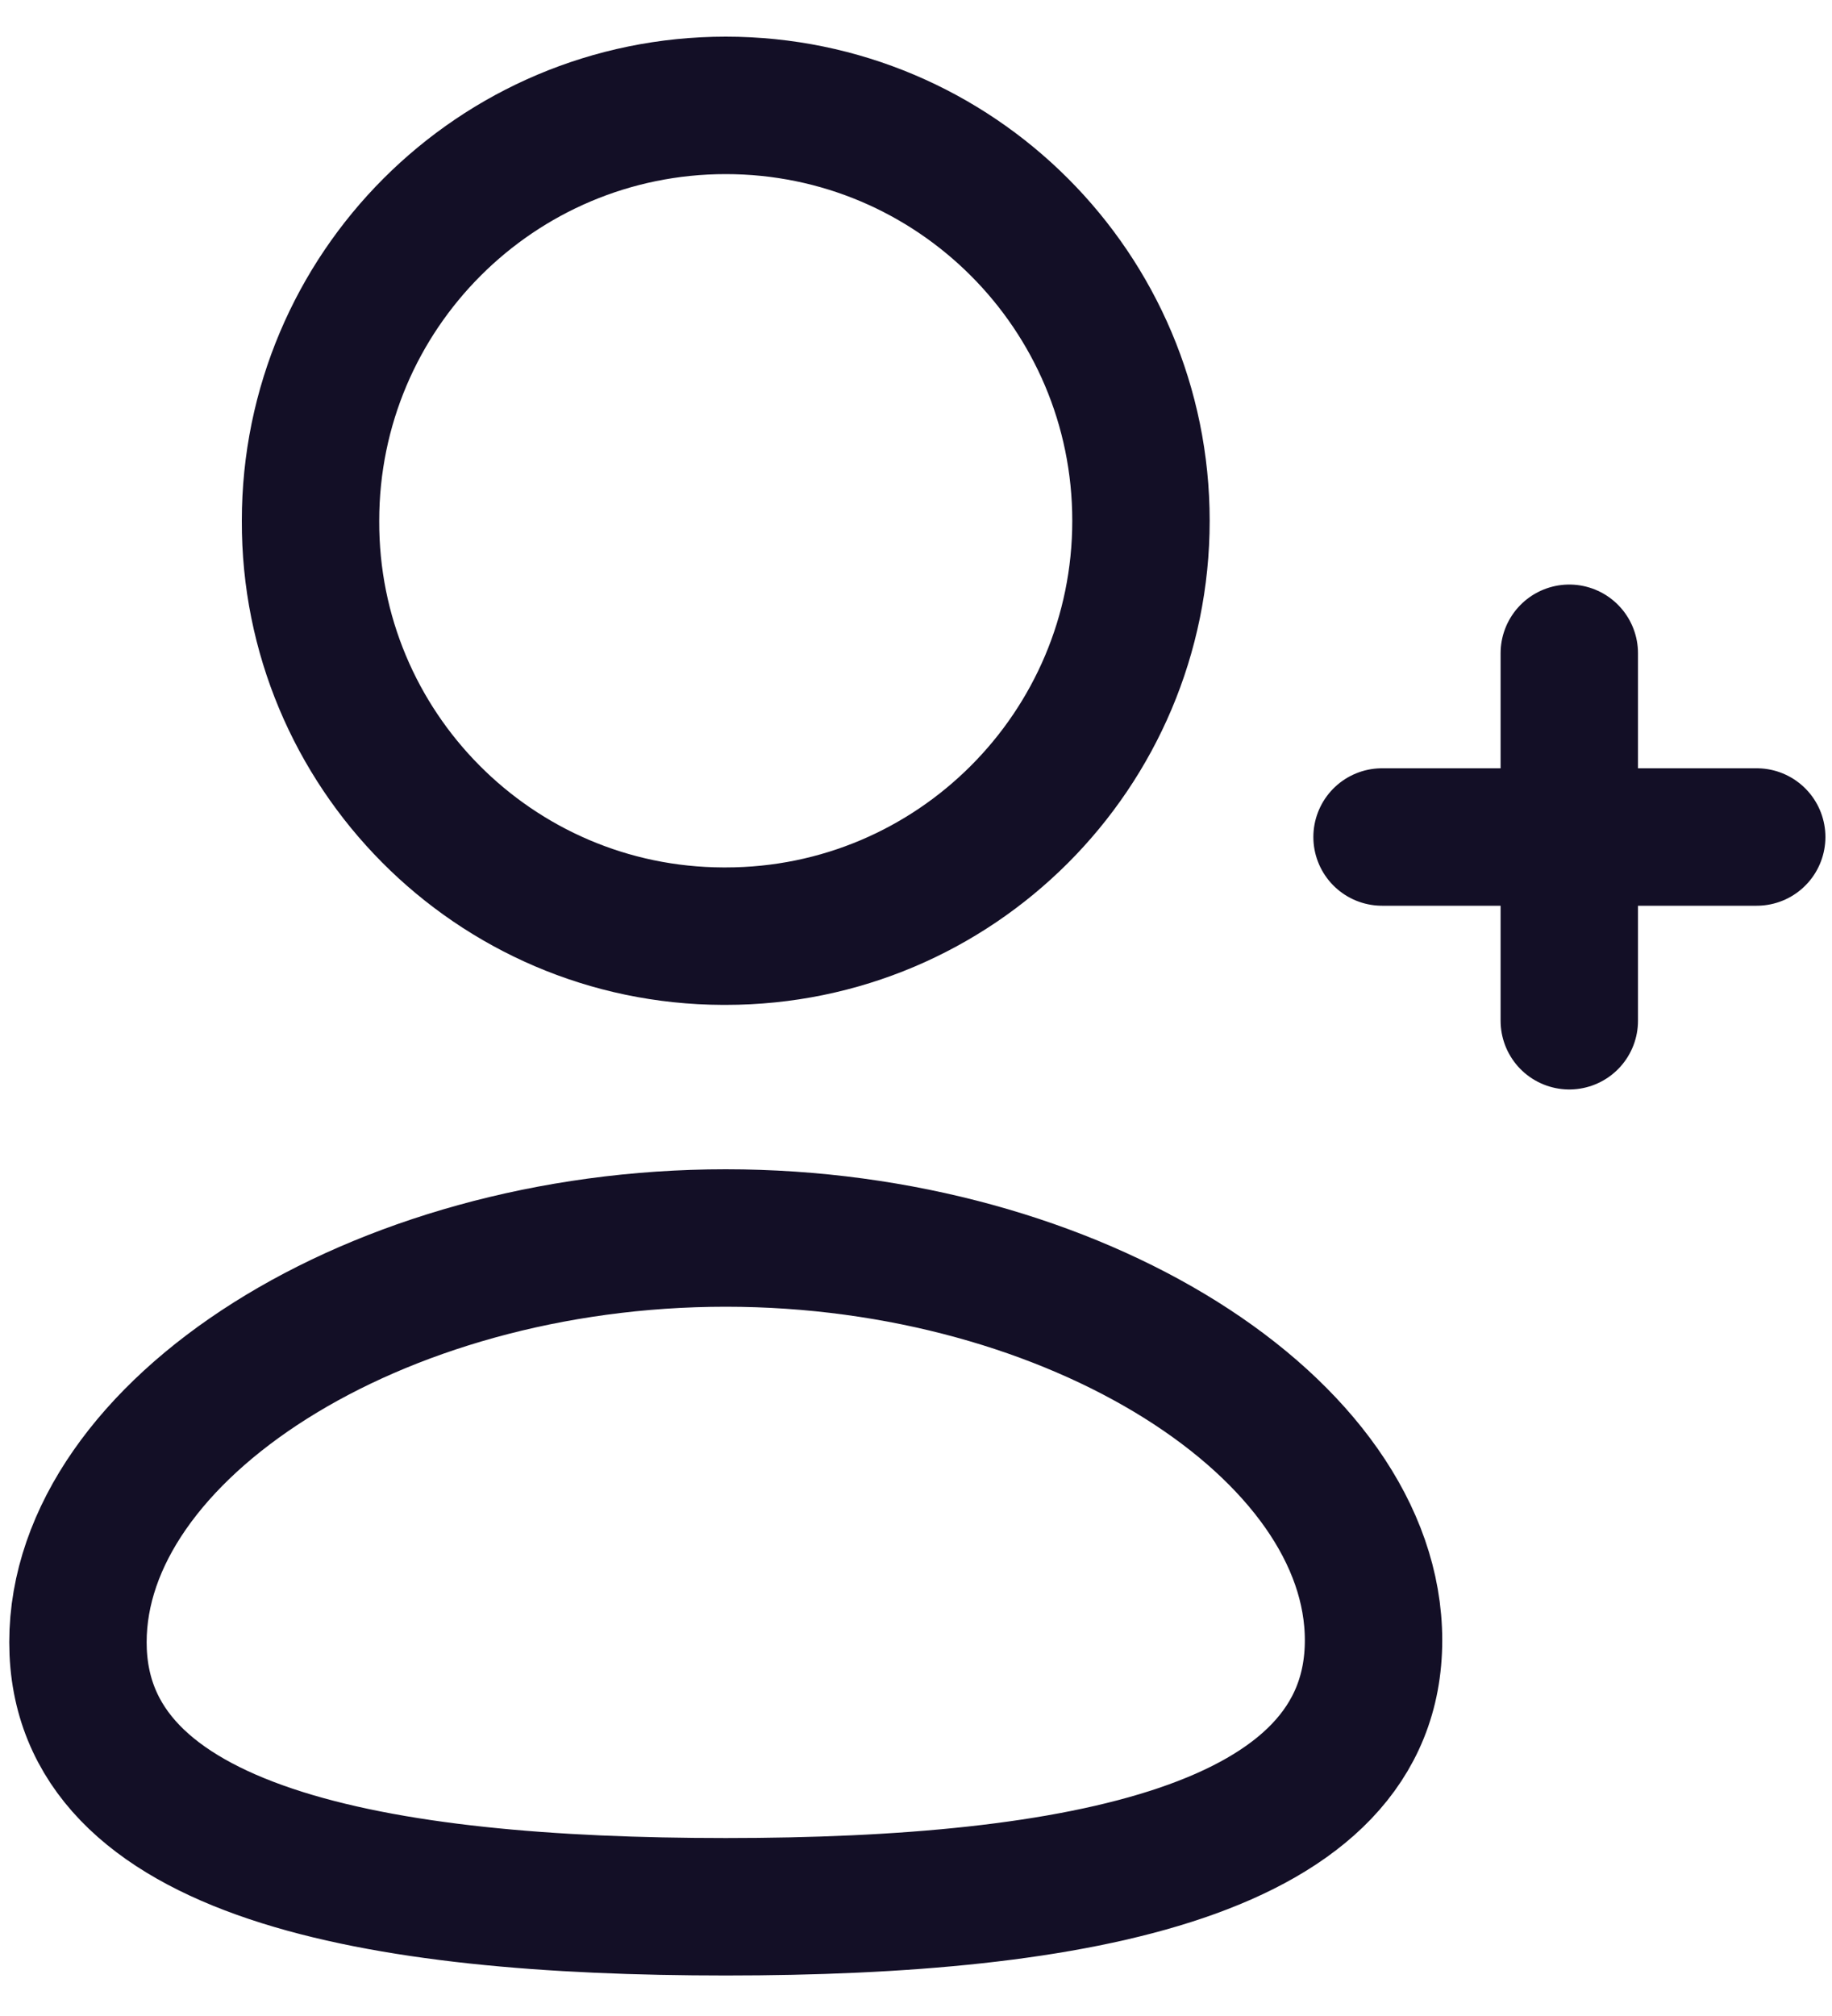 <svg width="20" height="22" viewBox="0 0 20 22" fill="none" xmlns="http://www.w3.org/2000/svg">
<path d="M17.132 7.129V11.139M19.178 9.134H15.088M7.923 20.808C4.109 20.808 0.851 20.231 0.851 17.921C0.851 15.611 4.088 13.51 7.923 13.51C11.737 13.51 14.995 15.591 14.995 17.9C14.995 20.209 11.758 20.808 7.923 20.808ZM7.923 10.216C10.426 10.216 12.456 8.186 12.456 5.683C12.456 3.179 10.426 1.15 7.923 1.15C5.42 1.15 3.39 3.179 3.39 5.683C3.381 8.177 5.397 10.207 7.891 10.216H7.923Z" stroke="#130F26" stroke-width="1.5" stroke-linecap="round" stroke-linejoin="round"/>
</svg>
